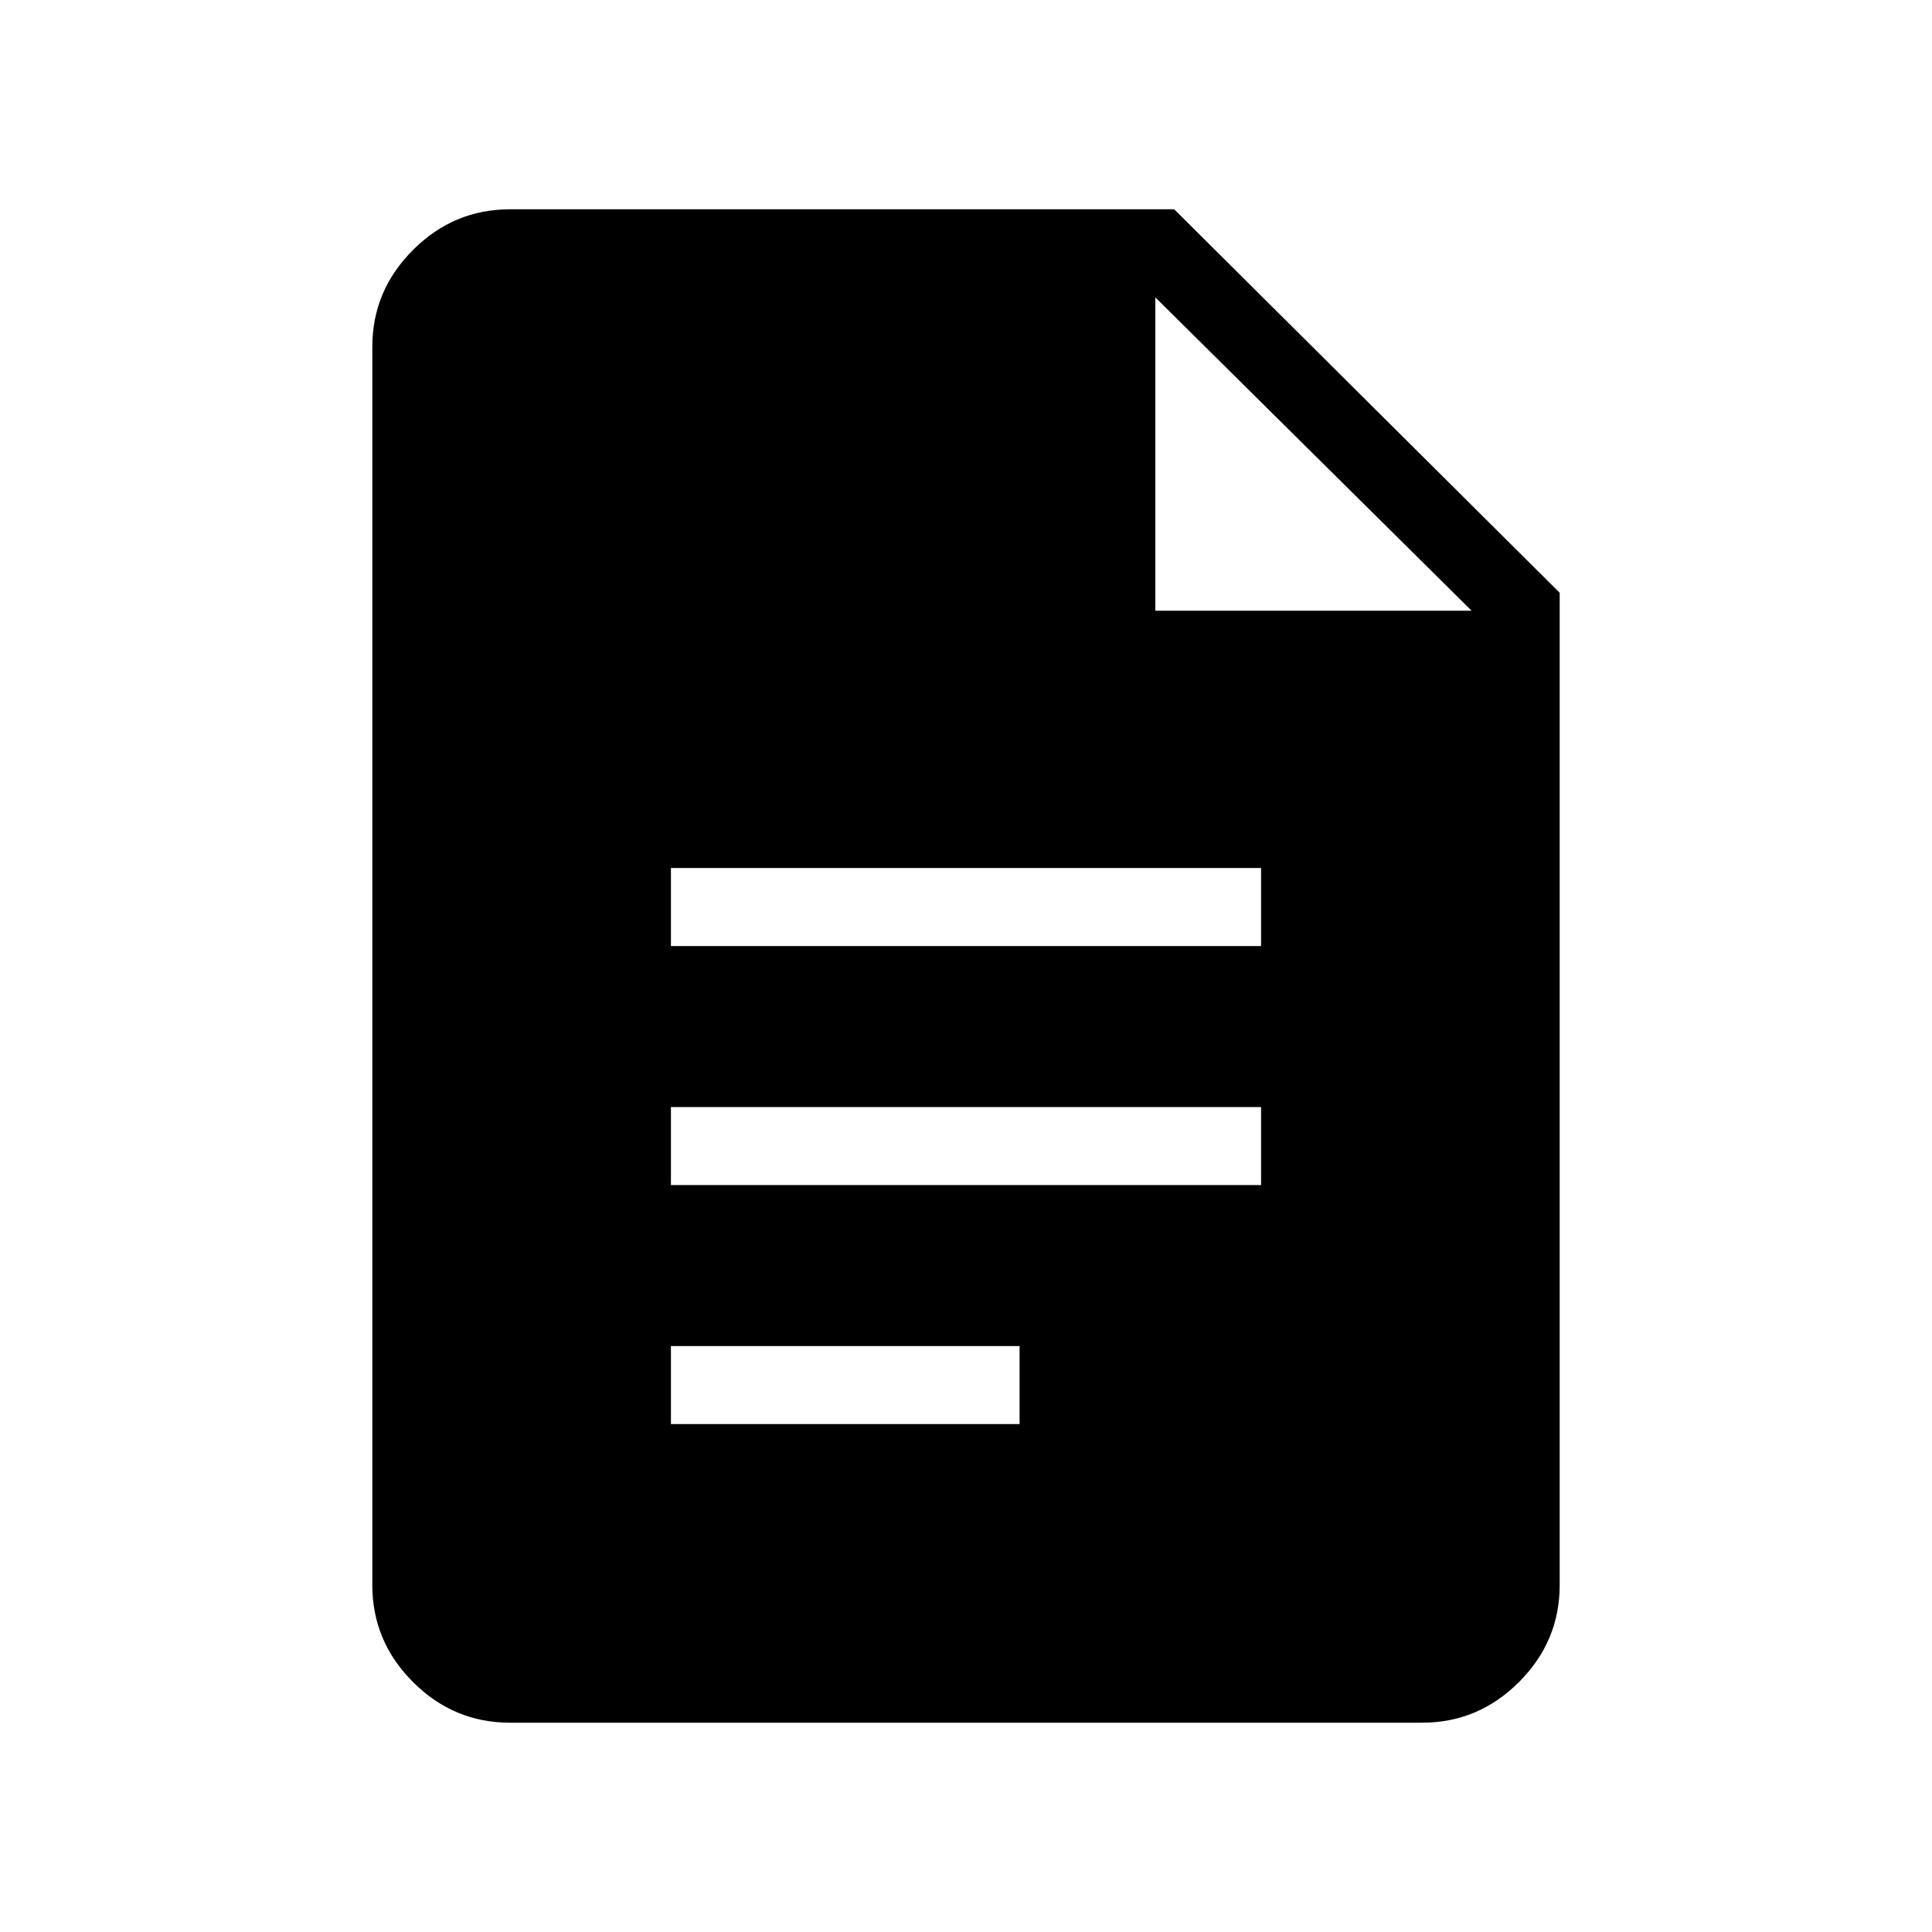 <svg xmlns="http://www.w3.org/2000/svg" height="48" viewBox="0 -960 960 960" width="48"><path d="M333.38-489.92h293.24v-38.77H333.38v38.77Zm0 118.77h293.24v-38.77H333.38v38.77Zm0 118.77h173.24v-38.77H333.38v38.77Zm-80 148.38q-27.95 0-48.17-20.21Q185-144.43 185-172.38v-615.24q0-27.95 20.21-48.17Q225.43-856 253.38-856h330.08L775-665.46v493.08q0 27.95-20.21 48.17Q734.57-104 706.62-104H253.38Zm320.7-552.54h157.15L574.08-812.23v155.69Z"/></svg>